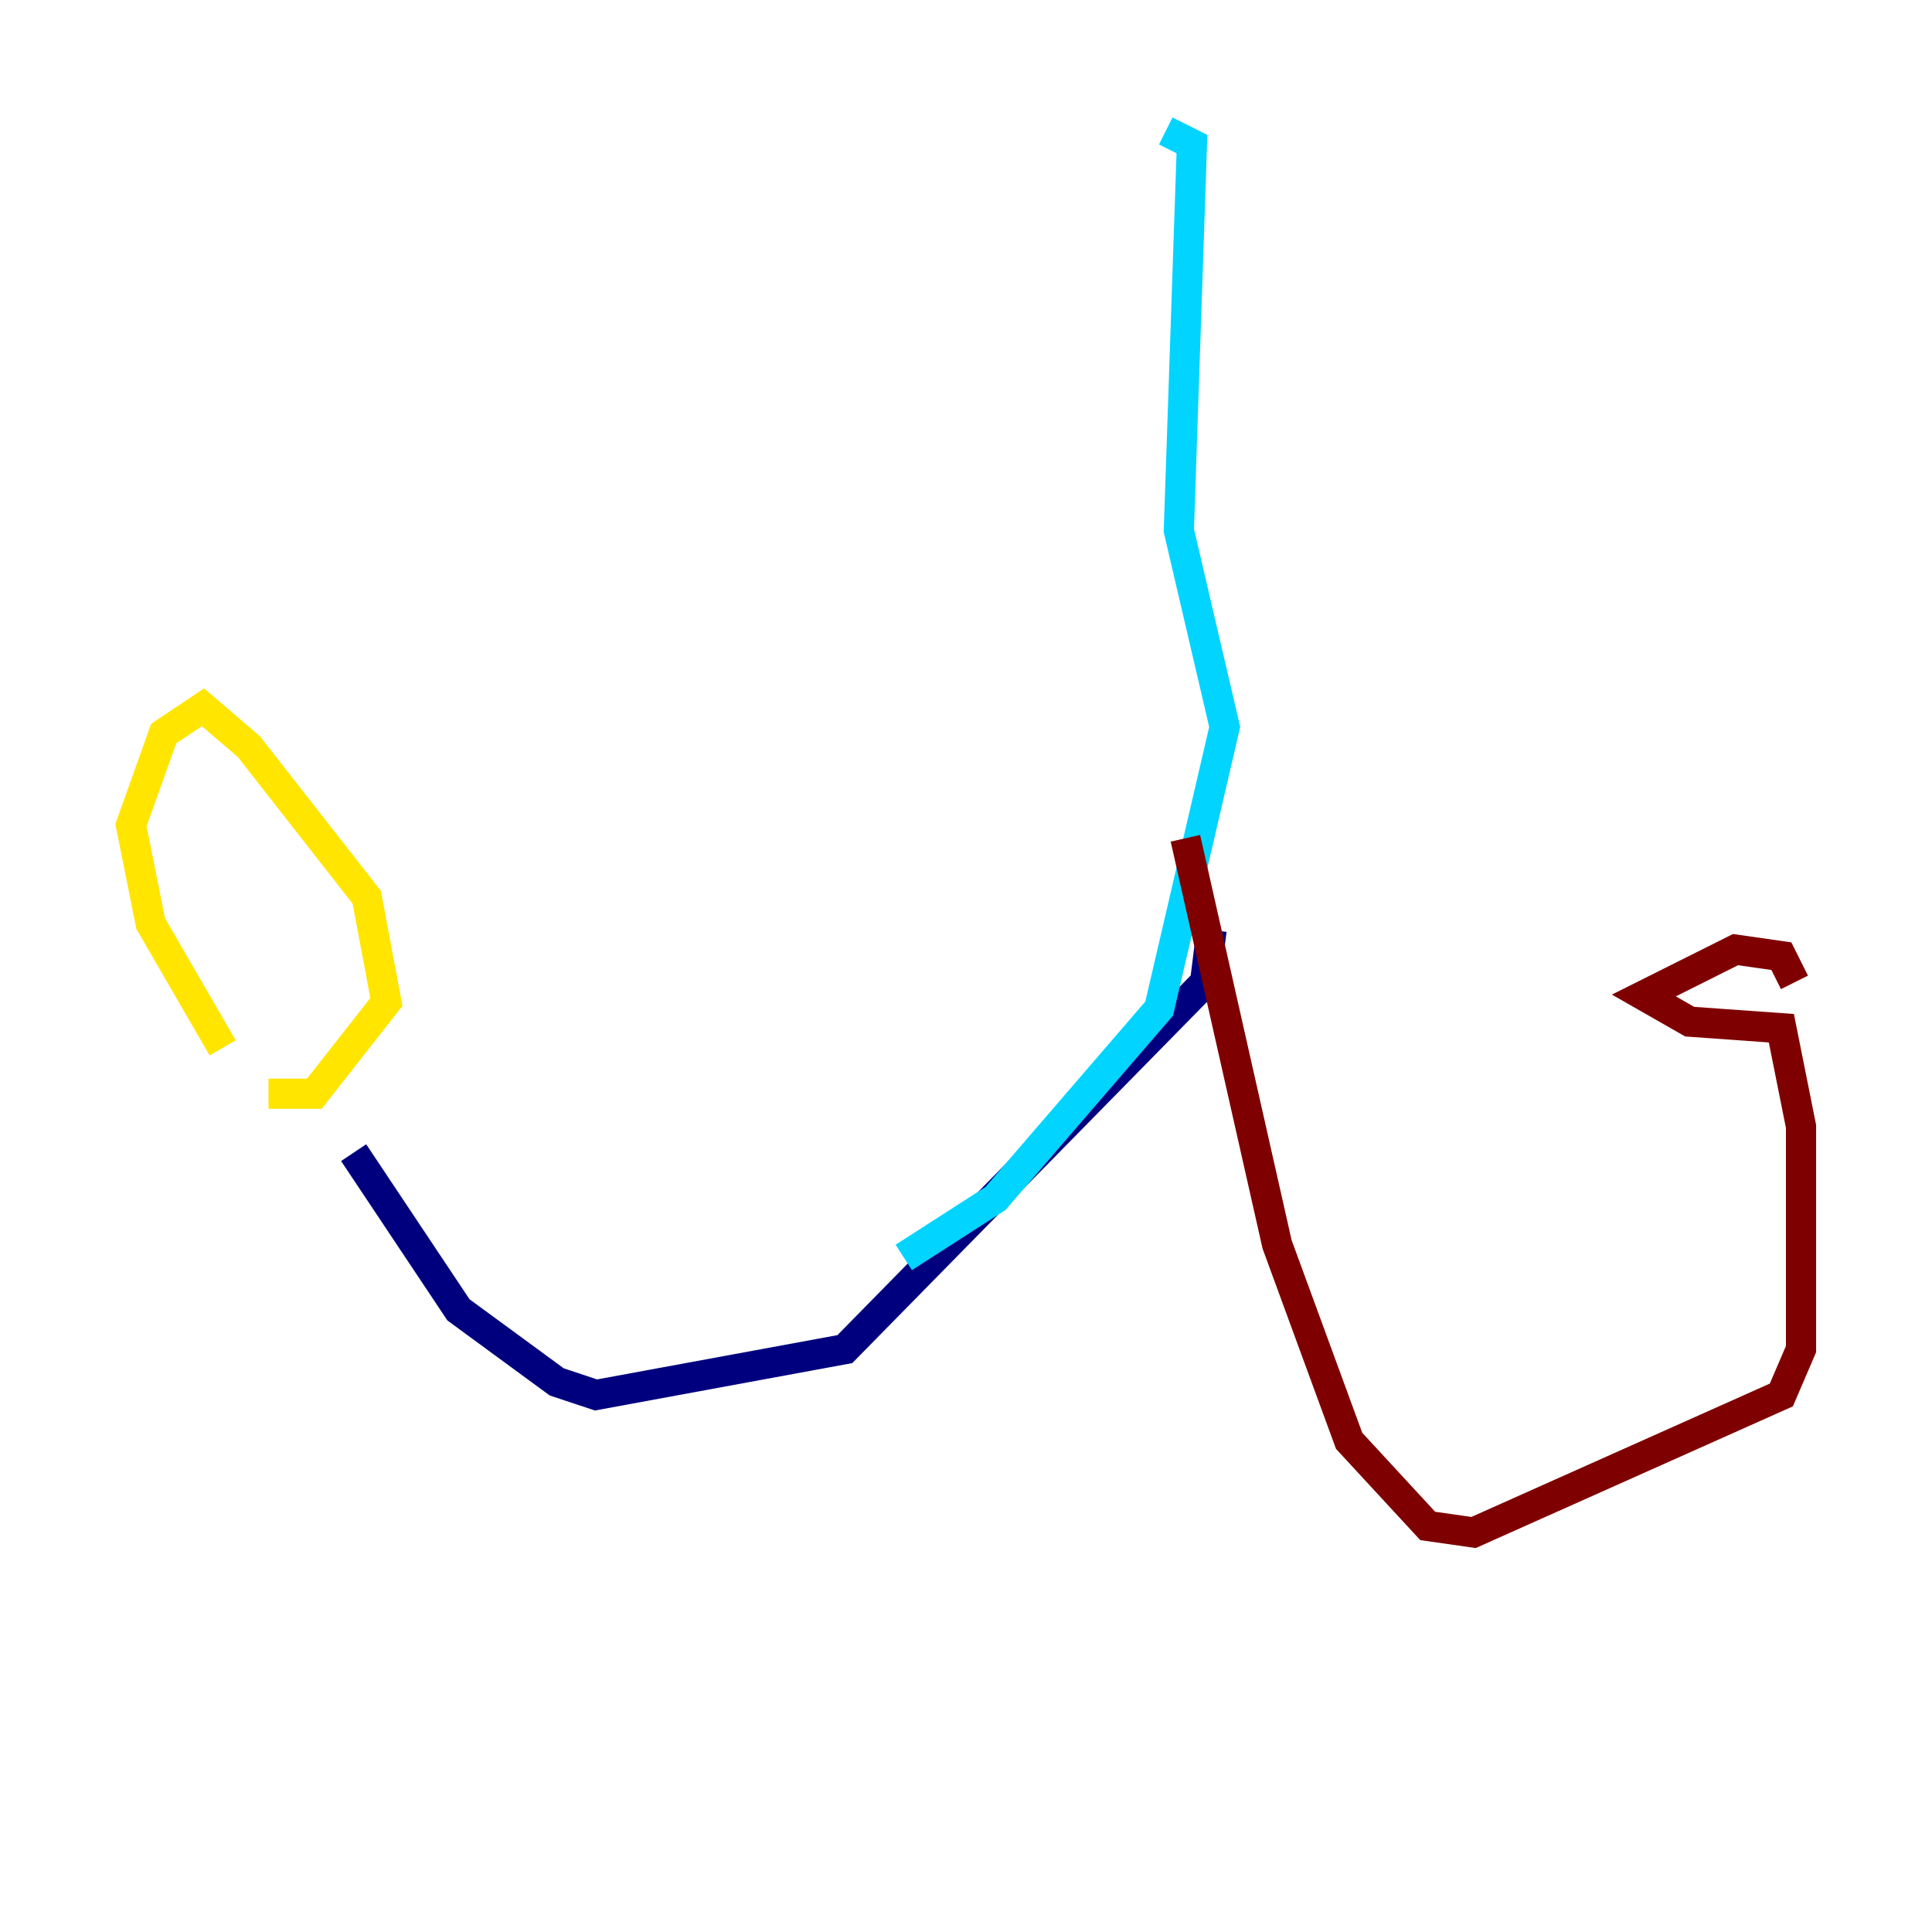 <?xml version="1.0" encoding="utf-8" ?>
<svg baseProfile="tiny" height="128" version="1.2" viewBox="0,0,128,128" width="128" xmlns="http://www.w3.org/2000/svg" xmlns:ev="http://www.w3.org/2001/xml-events" xmlns:xlink="http://www.w3.org/1999/xlink"><defs /><polyline fill="none" points="23.43,76.366 30.373,86.78 36.881,91.552 39.485,92.42 55.973,89.383 79.837,65.085 80.271,61.614" stroke="#00007f" stroke-width="2" /><polyline fill="none" points="59.878,83.308 65.953,79.403 76.8,66.82 81.139,48.163 78.102,35.146 78.969,9.546 77.234,8.678" stroke="#00d4ff" stroke-width="2" /><polyline fill="none" points="17.79,72.461 20.827,72.461 25.6,66.386 24.298,59.444 16.488,49.464 13.451,46.861 10.848,48.597 8.678,54.671 9.98,61.18 14.752,69.424" stroke="#ffe500" stroke-width="2" /><polyline fill="none" points="78.536,55.539 84.61,82.441 89.383,95.458 94.59,101.098 97.627,101.532 118.02,92.42 119.322,89.383 119.322,74.63 118.02,68.122 111.946,67.688 108.909,65.953 114.983,62.915 118.02,63.349 118.888,65.085" stroke="#7f0000" stroke-width="2" /></svg>